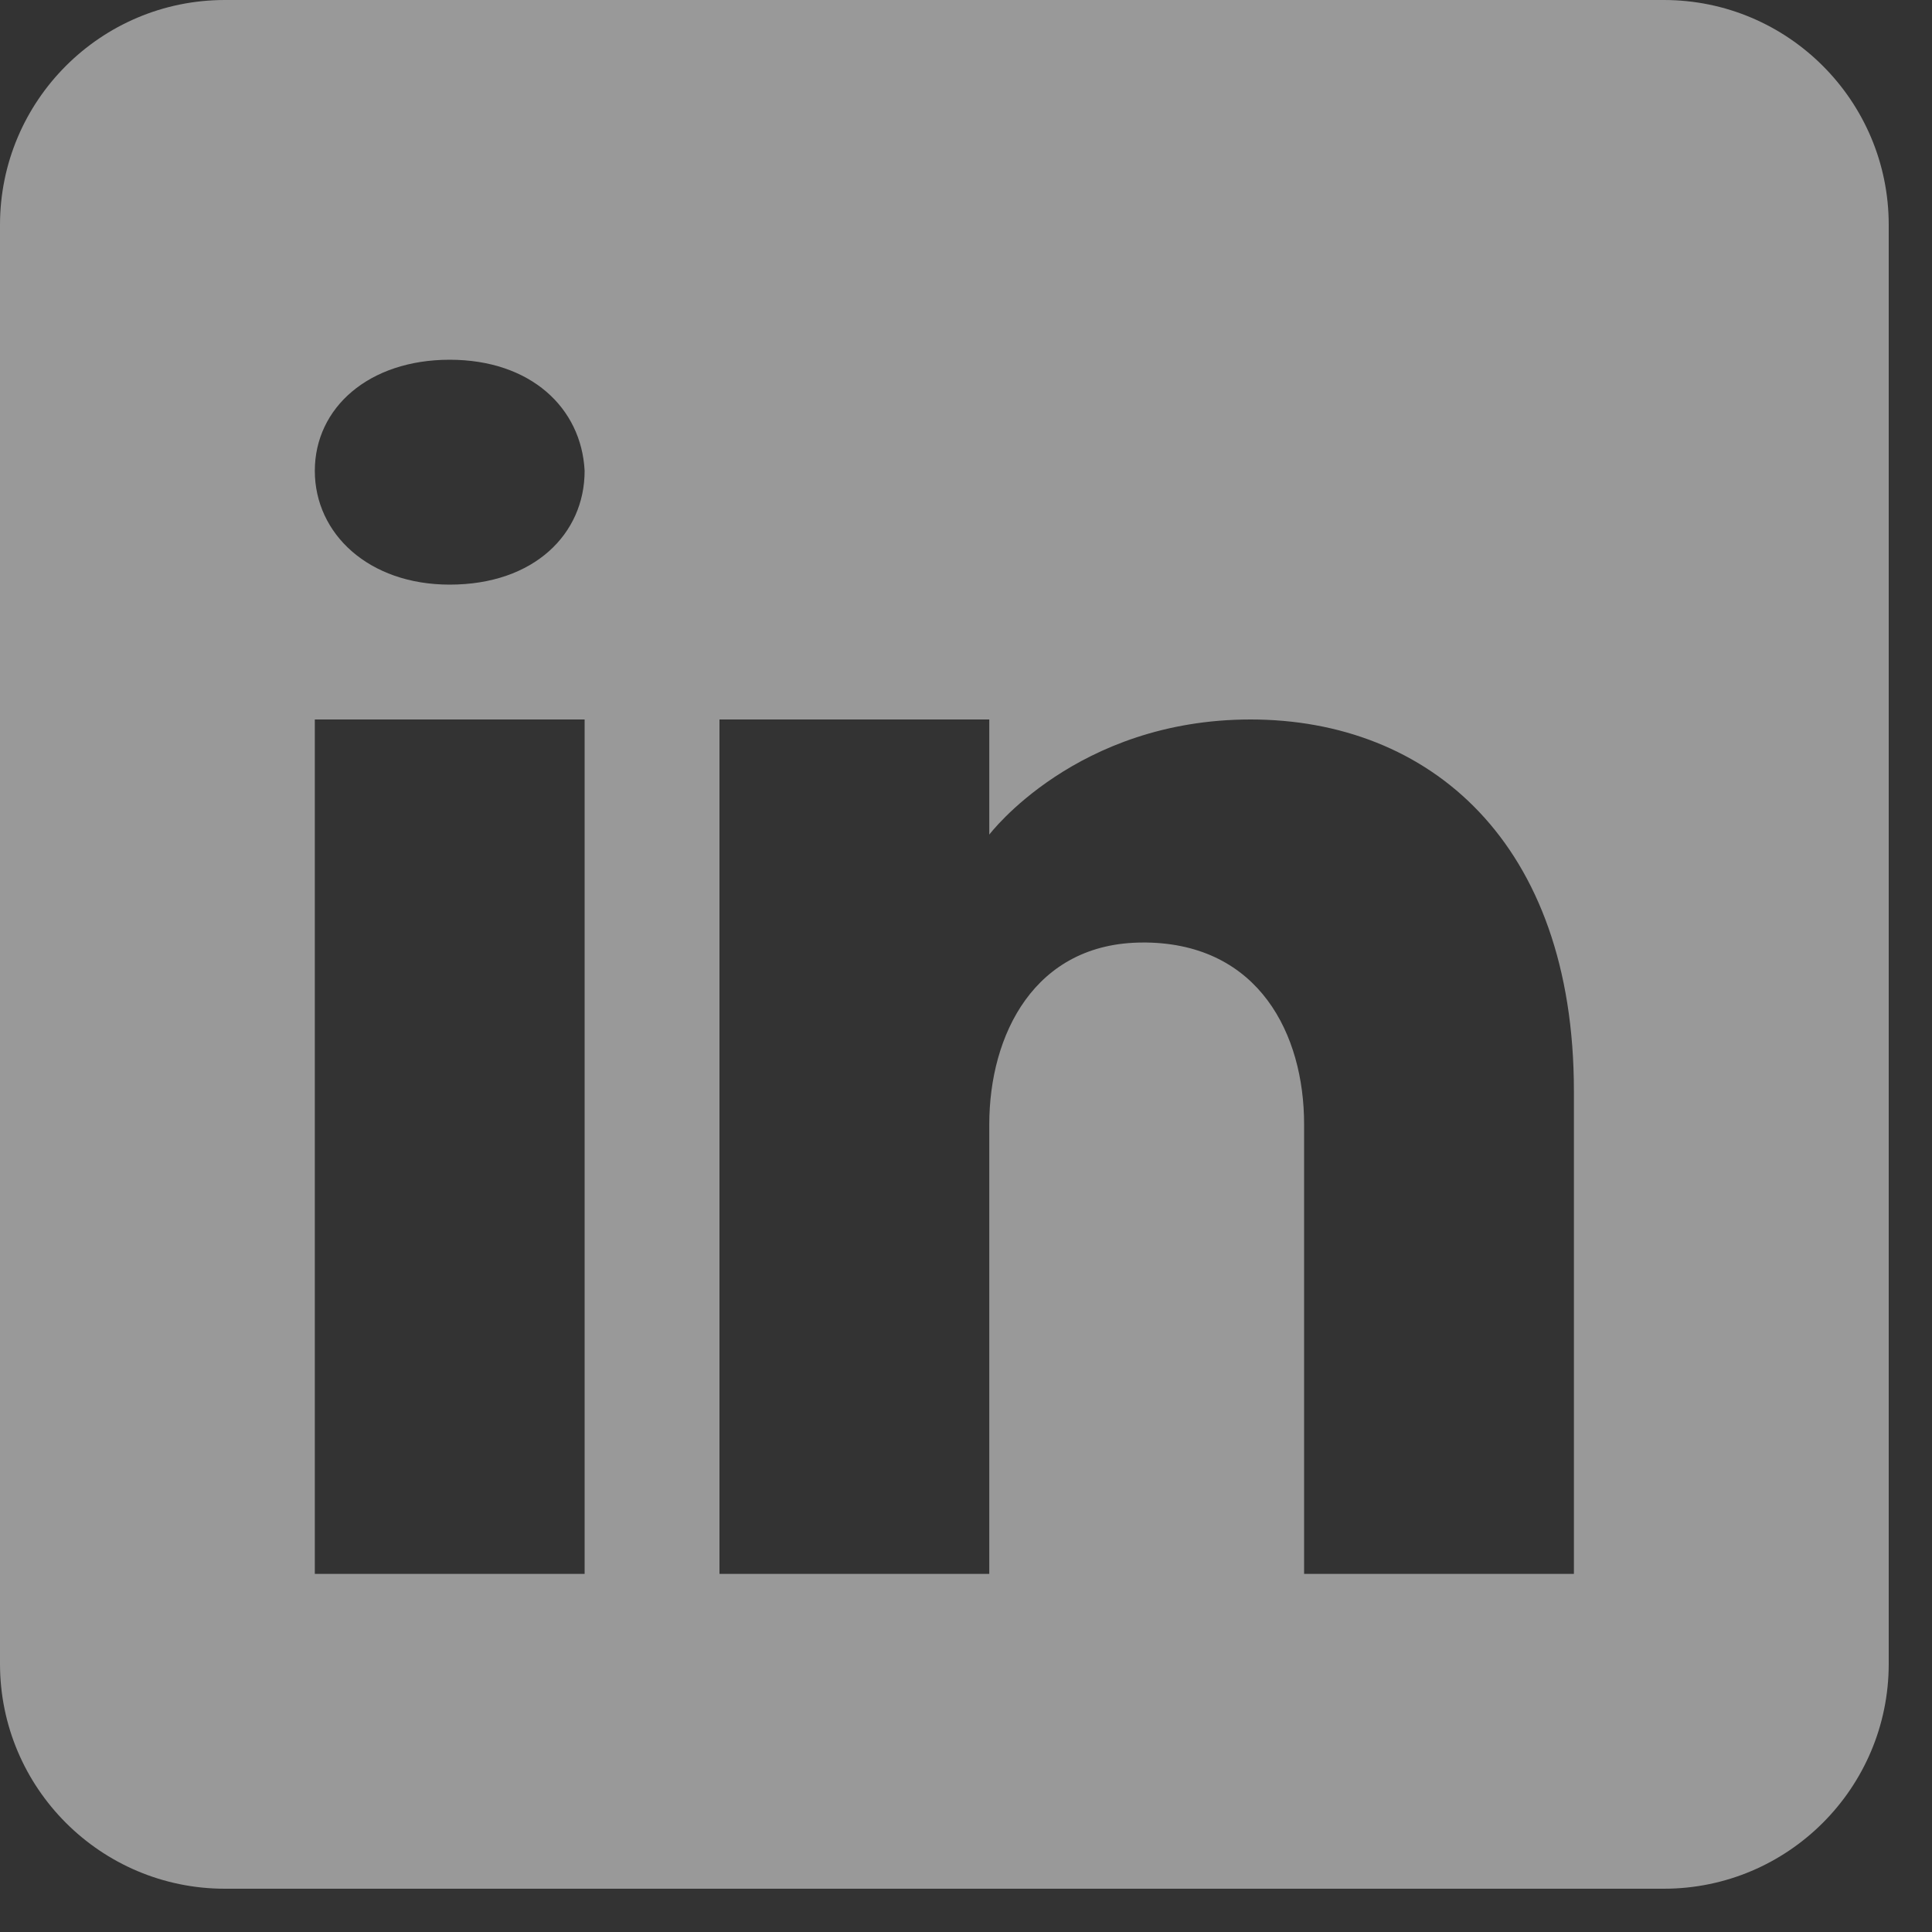 <?xml version="1.0" encoding="UTF-8"?>
<svg width="20px" height="20px" viewBox="0 0 20 20" version="1.1" xmlns="http://www.w3.org/2000/svg" xmlns:xlink="http://www.w3.org/1999/xlink">
    <rect x="0" y="0" width="20" height="20" fill="#333333" stroke="none"/>
    <!-- Generator: Sketch 59.1 (86144) - https://sketch.com -->
    <title>icons8-linkedin</title>
    <desc>Created with Sketch.</desc>
    <g id="Home" stroke="none" stroke-width="1" fill="none" fill-rule="evenodd" opacity="0.5">
        <g id="home-jmb-v1" transform="translate(-120, -6436)" fill="#FFFFFF" fill-rule="nonzero">
            <g id="Footer" transform="translate(0, 6175)">
                <g id="Group-2" transform="translate(120, 260.363)">
                    <g id="icons8-linkedin" transform="translate(0, 0.637)">
                        <path d="M17.224,0 L2.328,0 C1.043,0 0,1.043 0,2.328 L0,17.224 C0,18.509 1.043,19.552 2.328,19.552 L17.224,19.552 C18.509,19.552 19.552,18.509 19.552,17.224 L19.552,2.328 C19.552,1.043 18.509,0 17.224,0 Z M6.052,7.448 L6.052,16.293 L3.259,16.293 L3.259,7.448 L6.052,7.448 Z M3.259,4.874 C3.259,4.222 3.817,3.724 4.655,3.724 C5.493,3.724 6.019,4.222 6.052,4.874 C6.052,5.526 5.53,6.052 4.655,6.052 C3.817,6.052 3.259,5.526 3.259,4.874 Z M16.293,16.293 L13.5,16.293 C13.5,16.293 13.5,11.982 13.5,11.638 C13.5,10.707 13.034,9.776 11.871,9.757 L11.833,9.757 C10.707,9.757 10.241,10.716 10.241,11.638 C10.241,12.062 10.241,16.293 10.241,16.293 L7.448,16.293 L7.448,7.448 L10.241,7.448 L10.241,8.64 C10.241,8.64 11.14,7.448 12.946,7.448 C14.794,7.448 16.293,8.719 16.293,11.293 L16.293,16.293 Z" id="Shape"></path>
                    </g>
                </g>
            </g>
        </g>
    </g>
</svg>